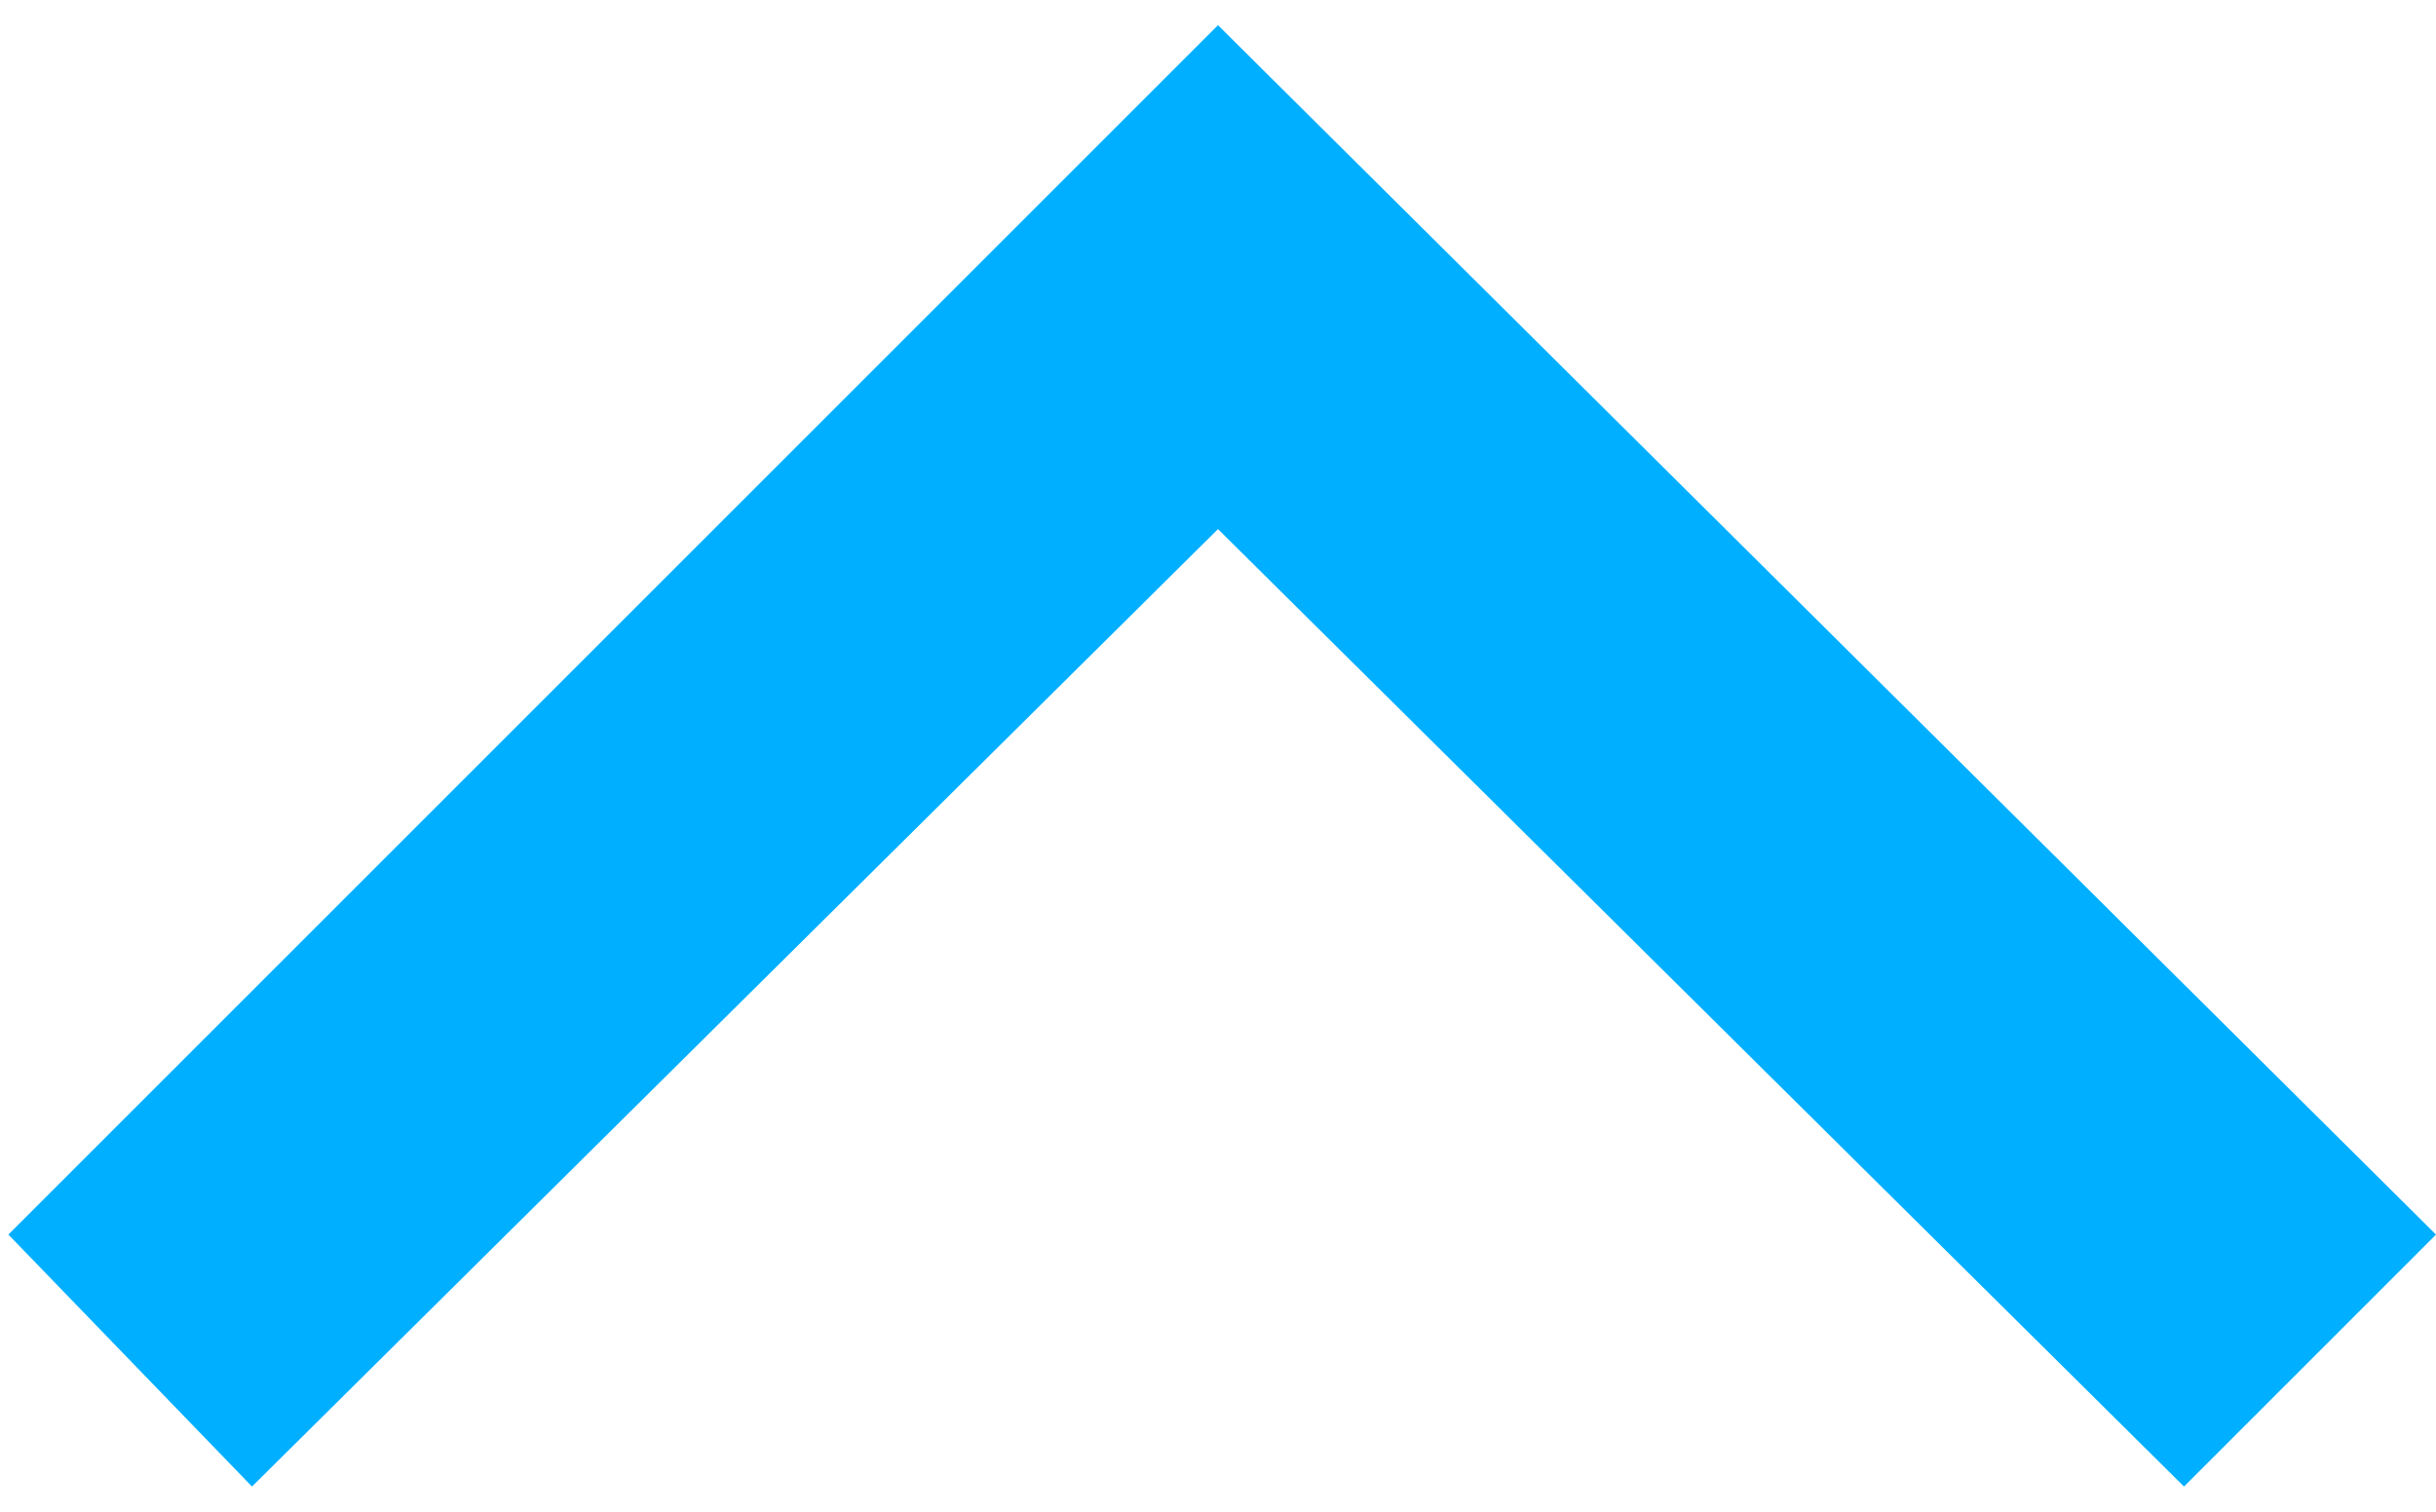 <?xml version="1.0" encoding="utf-8"?>
<!-- Generator: Adobe Illustrator 19.0.0, SVG Export Plug-In . SVG Version: 6.00 Build 0)  -->
<svg version="1.1" id="Layer_1" xmlns="http://www.w3.org/2000/svg" xmlns:xlink="http://www.w3.org/1999/xlink" x="0px" y="0px"
	 viewBox="-185 192 29 18" style="enable-background:new -185 192 29 18;" xml:space="preserve">
<style type="text/css">
	.st0{fill:#00AFFF;}
</style>
<g>
	<g>
		<g>
			<polygon class="st0" points="-170.5,192.3 -156,206.7 -159,209.7 -170.5,198.3 -182,209.7 -184.9,206.7 			"/>
		</g>
	</g>
</g>
</svg>
